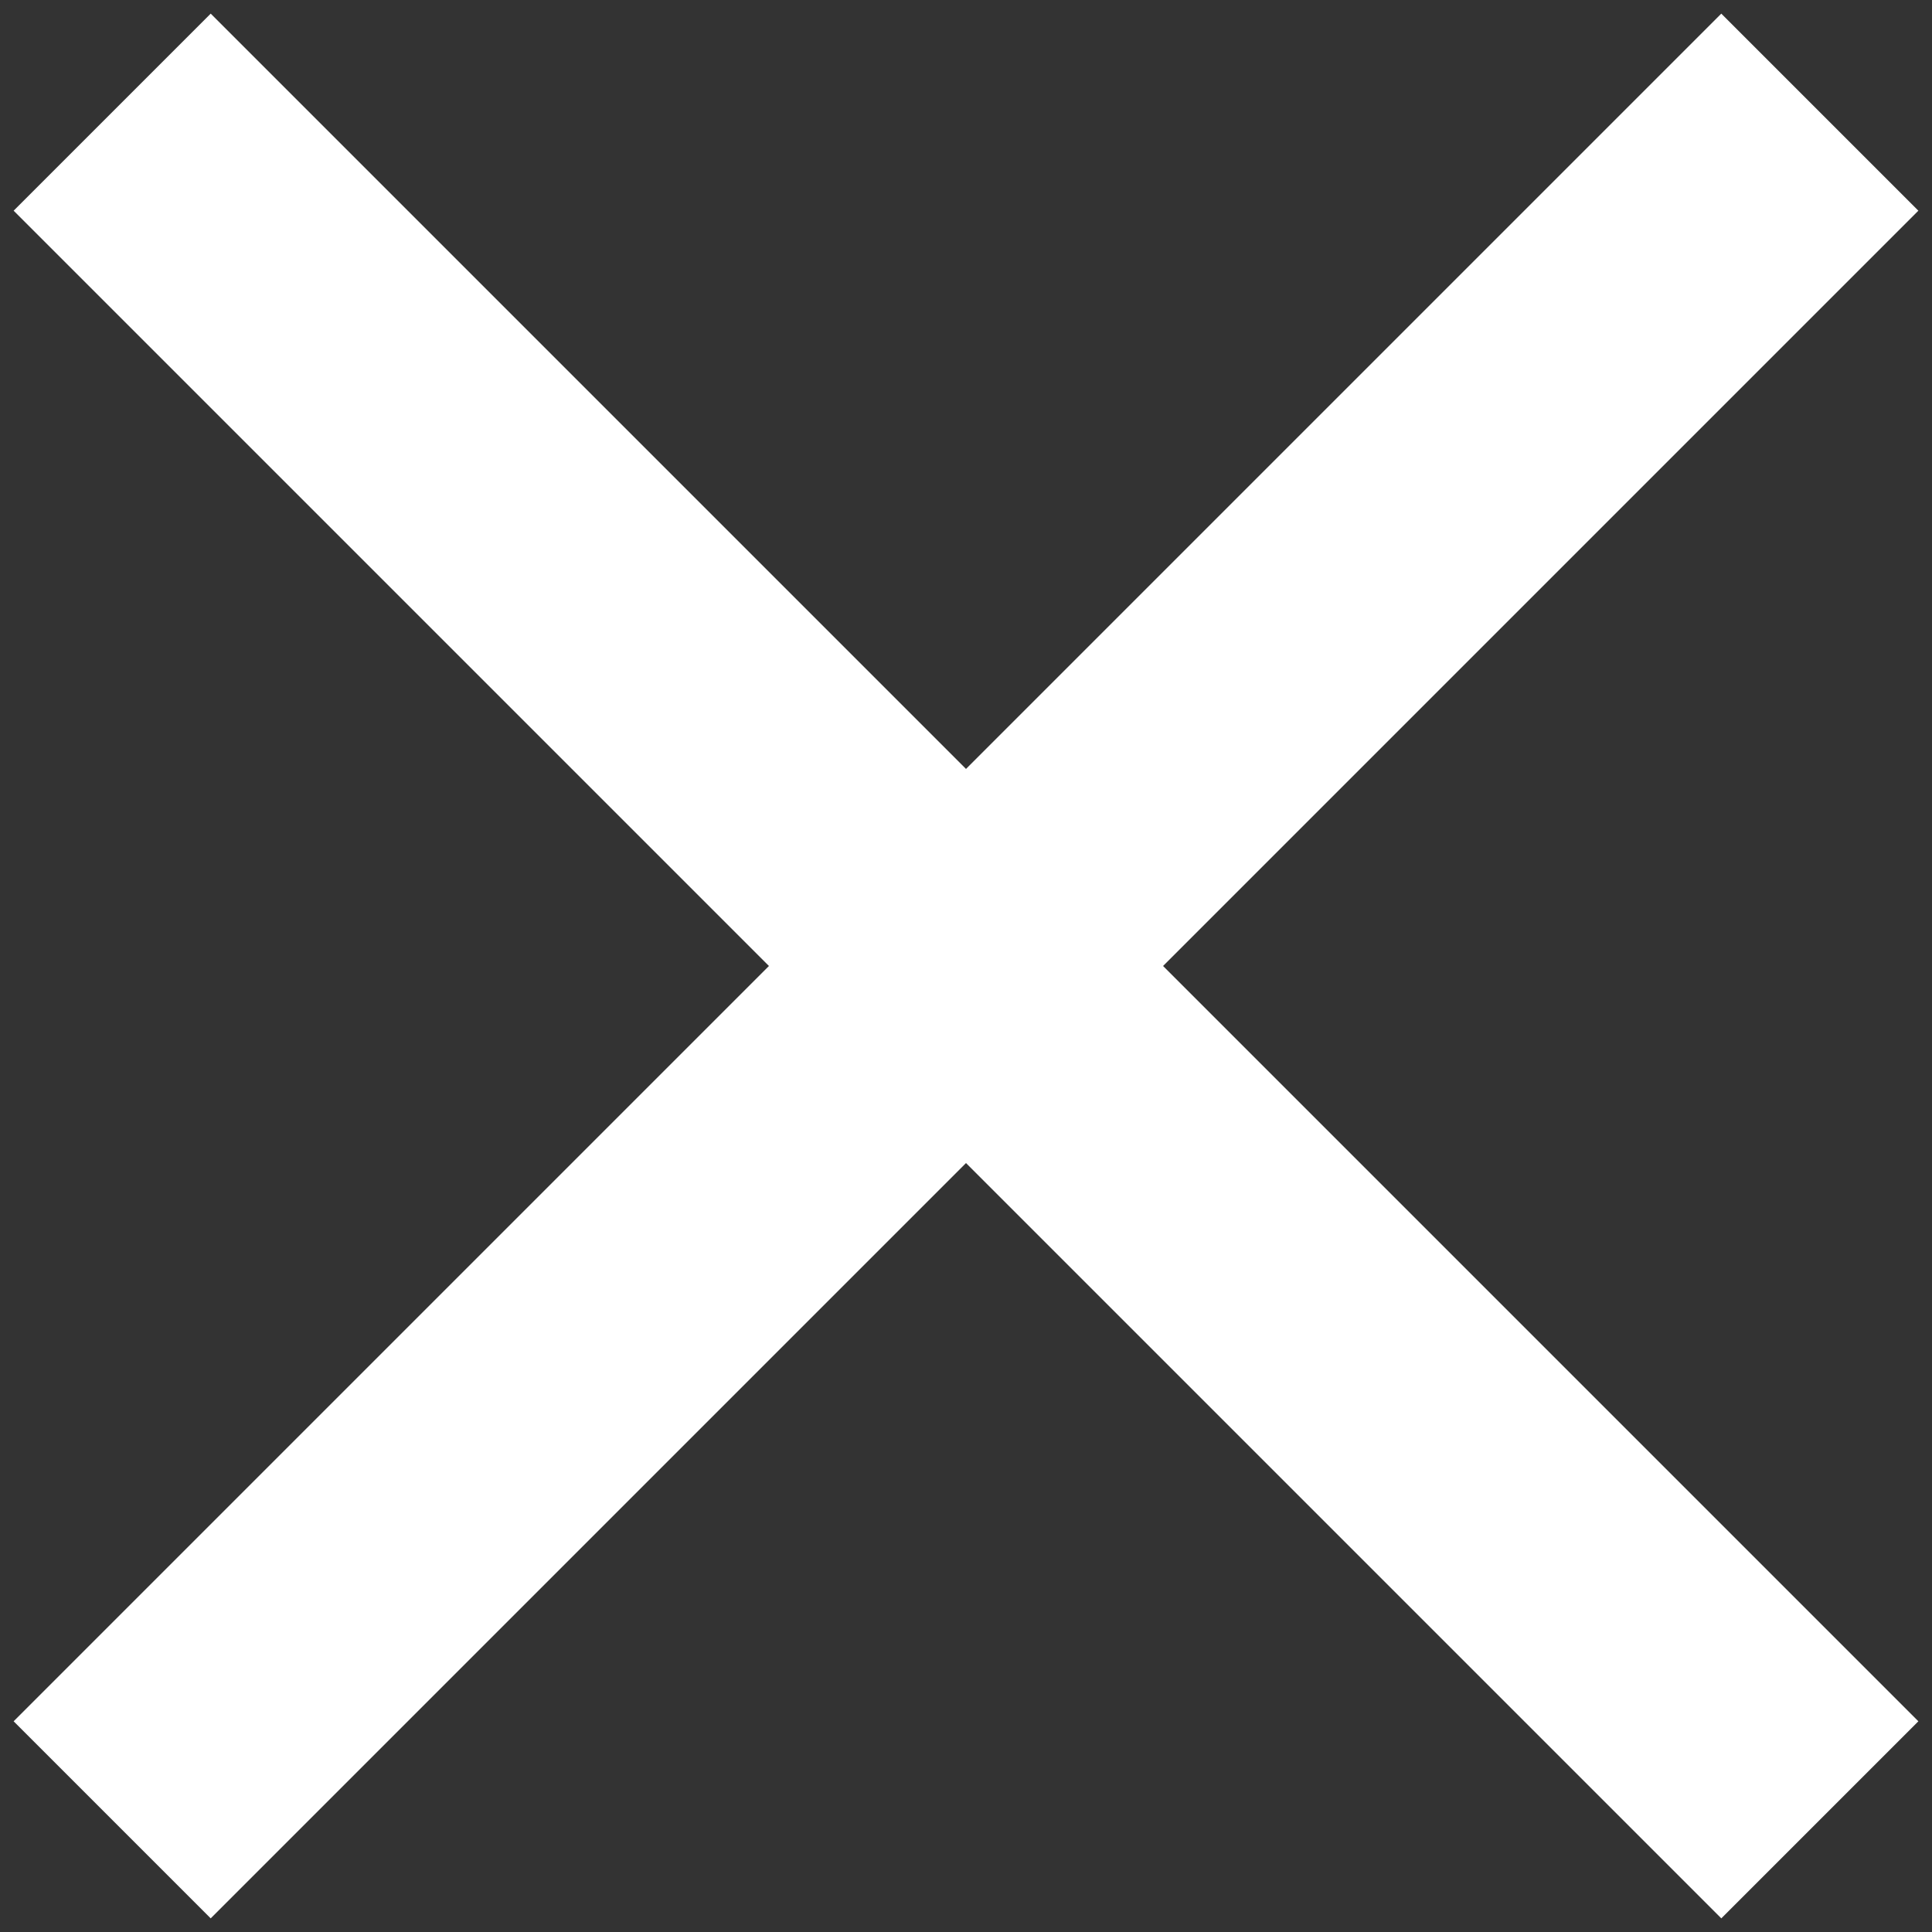 <?xml version="1.0" encoding="UTF-8"?>
<svg width="16px" height="16px" viewBox="0 0 16 16" version="1.1" xmlns="http://www.w3.org/2000/svg" xmlns:xlink="http://www.w3.org/1999/xlink">
    <rect x="0" y="0" width="16" height="16" fill="#333333" stroke="none"/>
    <!-- Generator: Sketch 43.2 (39069) - http://www.bohemiancoding.com/sketch -->
    <title>ic-delete</title>
    <desc>Created with Sketch.</desc>
    <defs></defs>
    <g id="Page-1" stroke="none" stroke-width="1" fill="none" fill-rule="evenodd">
        <g id="Combined-Shape-Copy" transform="translate(-7, -7)" fill="#FFFFFF">
            <path d="M16.154,13.846 L16.154,5 L13.846,5 L13.846,13.846 L5,13.846 L5,16.154 L13.846,16.154 L13.846,25 L16.154,25 L16.154,16.154 L25,16.154 L25,13.846 L16.154,13.846 Z" transform="translate(15, 15) rotate(45) translate(-15, -15) "></path>
        </g>
    </g>
</svg>
